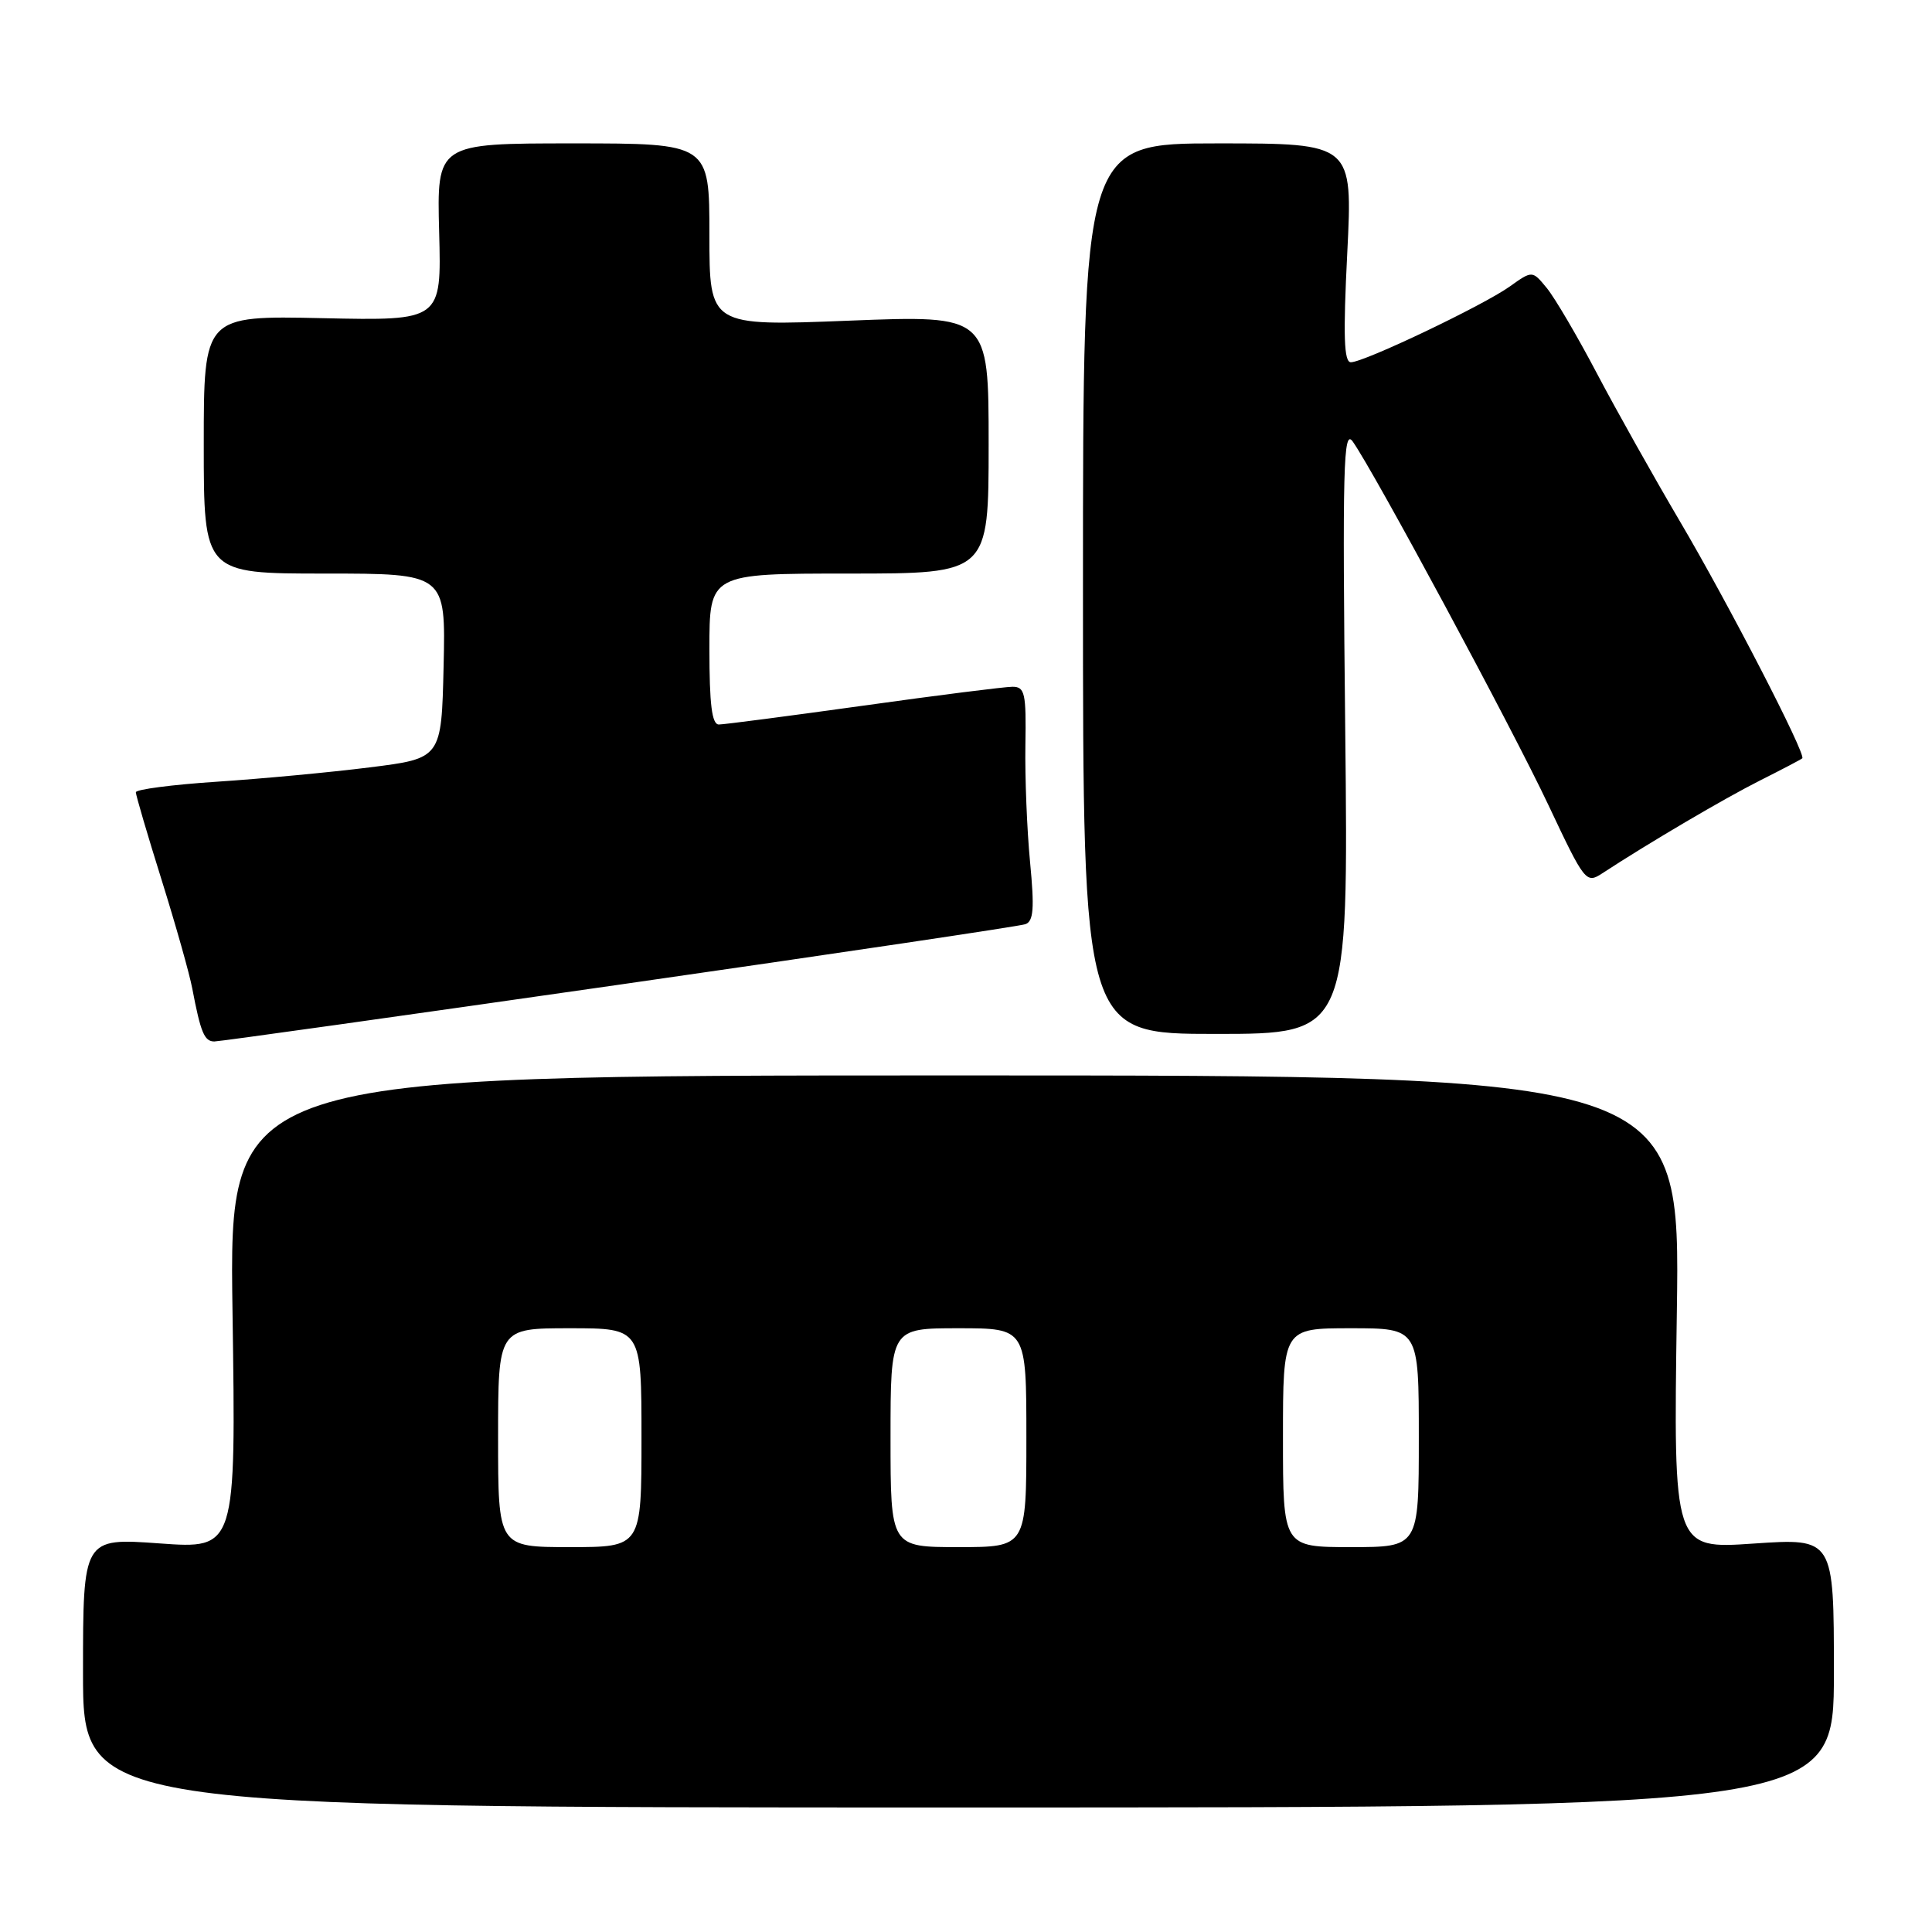 <?xml version="1.0" encoding="UTF-8" standalone="no"?>
<!DOCTYPE svg PUBLIC "-//W3C//DTD SVG 1.1//EN" "http://www.w3.org/Graphics/SVG/1.1/DTD/svg11.dtd" >
<svg xmlns="http://www.w3.org/2000/svg" xmlns:xlink="http://www.w3.org/1999/xlink" version="1.1" viewBox="0 0 256 256">
 <g >
 <path fill="currentColor"
d=" M 243.00 221.65 C 243.00 203.81 243.00 203.81 232.36 204.53 C 221.73 205.26 221.73 205.26 222.19 173.88 C 222.65 142.50 222.65 142.50 126.50 142.50 C 30.35 142.50 30.35 142.50 30.81 173.87 C 31.27 205.24 31.27 205.24 21.14 204.51 C 11.00 203.78 11.00 203.78 11.00 221.64 C 11.00 239.50 11.00 239.50 127.00 239.50 C 243.00 239.50 243.00 239.50 243.00 221.65 Z  M 82.08 130.47 C 110.91 126.33 135.11 122.73 135.87 122.46 C 136.95 122.07 137.08 120.38 136.49 114.24 C 136.08 109.98 135.80 103.01 135.87 98.75 C 135.99 91.85 135.80 91.00 134.16 91.00 C 133.15 91.00 124.26 92.12 114.41 93.50 C 104.56 94.87 95.94 96.00 95.25 96.00 C 94.33 96.00 94.00 93.33 94.00 86.00 C 94.00 76.00 94.00 76.00 112.50 76.00 C 131.00 76.00 131.00 76.00 131.00 58.88 C 131.00 41.76 131.00 41.76 112.50 42.49 C 94.00 43.22 94.00 43.22 94.00 31.11 C 94.00 19.00 94.00 19.00 75.94 19.00 C 57.88 19.00 57.88 19.00 58.19 30.75 C 58.50 42.50 58.50 42.50 42.75 42.16 C 27.00 41.82 27.00 41.82 27.00 58.91 C 27.00 76.00 27.00 76.00 43.03 76.00 C 59.06 76.00 59.06 76.00 58.78 88.24 C 58.50 100.49 58.50 100.49 49.00 101.68 C 43.77 102.34 34.66 103.19 28.75 103.58 C 22.84 103.97 18.00 104.60 18.00 104.98 C 18.00 105.36 19.53 110.58 21.41 116.58 C 23.29 122.59 25.12 129.07 25.48 131.00 C 26.59 136.83 27.08 138.00 28.40 138.00 C 29.09 138.00 53.25 134.61 82.08 130.47 Z  M 178.25 96.75 C 177.87 61.74 178.00 56.76 179.24 58.50 C 182.04 62.44 200.34 96.42 205.18 106.69 C 209.99 116.89 210.17 117.12 212.31 115.72 C 218.45 111.70 228.48 105.80 233.19 103.43 C 236.11 101.96 238.64 100.64 238.81 100.48 C 239.36 100.00 228.95 79.84 222.55 69.00 C 219.15 63.22 214.22 54.45 211.61 49.50 C 209.01 44.55 206.01 39.45 204.96 38.17 C 203.04 35.83 203.04 35.83 200.04 37.97 C 196.50 40.49 180.75 48.00 179.00 48.00 C 178.08 48.00 177.96 44.56 178.52 33.50 C 179.24 19.00 179.24 19.00 161.37 19.00 C 143.50 19.00 143.50 19.00 143.50 78.00 C 143.50 137.00 143.50 137.00 161.09 137.00 C 178.68 137.00 178.68 137.00 178.25 96.75 Z  M 66.00 190.50 C 66.00 176.00 66.00 176.00 75.50 176.00 C 85.00 176.00 85.00 176.00 85.00 190.50 C 85.00 205.00 85.00 205.00 75.50 205.00 C 66.00 205.00 66.00 205.00 66.00 190.50 Z  M 118.00 190.50 C 118.00 176.00 118.00 176.00 127.00 176.00 C 136.00 176.00 136.00 176.00 136.00 190.50 C 136.00 205.00 136.00 205.00 127.00 205.00 C 118.00 205.00 118.00 205.00 118.00 190.50 Z  M 170.00 190.50 C 170.00 176.00 170.00 176.00 179.00 176.00 C 188.00 176.00 188.00 176.00 188.00 190.50 C 188.00 205.00 188.00 205.00 179.00 205.00 C 170.00 205.00 170.00 205.00 170.00 190.50 Z "/>
</g>
</svg>
